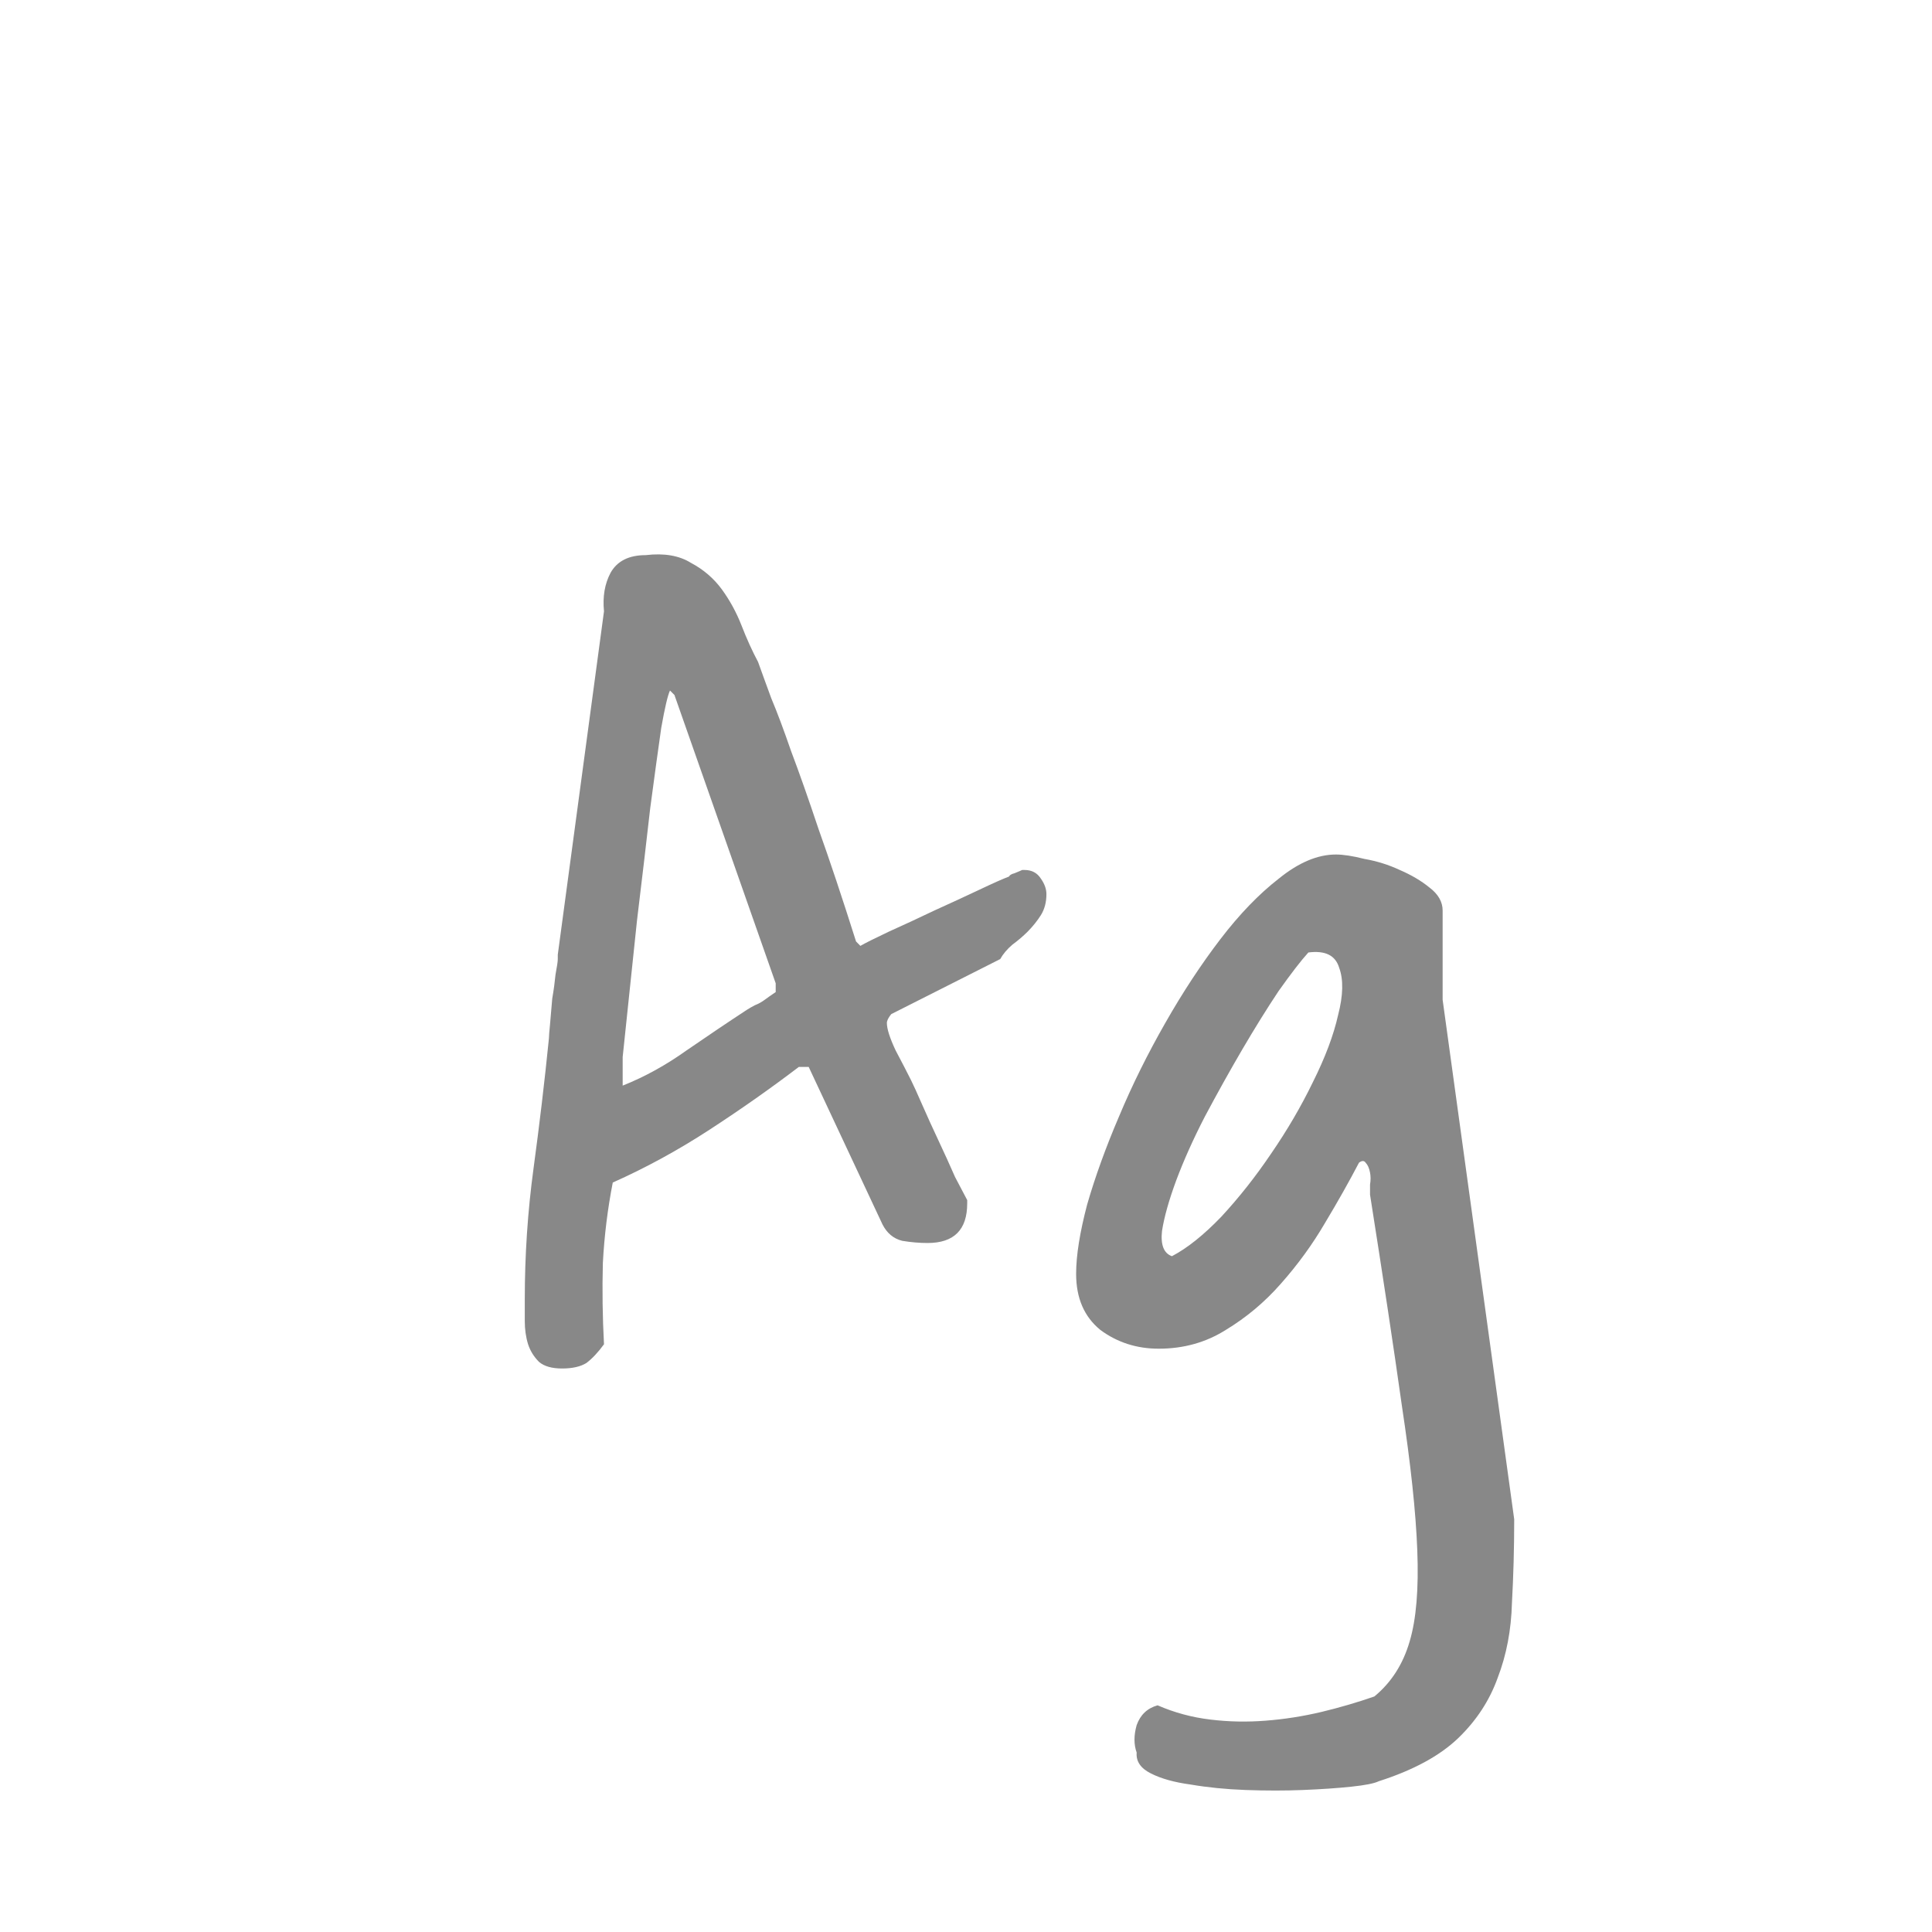 <svg width="24" height="24" viewBox="0 0 24 24" fill="none" xmlns="http://www.w3.org/2000/svg">
<path d="M6.519 16.139C6.519 15.592 6.555 15.05 6.628 14.512C6.701 13.974 6.765 13.436 6.819 12.898C6.819 12.871 6.824 12.812 6.833 12.721C6.842 12.62 6.851 12.516 6.86 12.406C6.879 12.297 6.892 12.197 6.901 12.105C6.92 12.005 6.929 11.941 6.929 11.914V11.859L7.503 7.594C7.485 7.411 7.512 7.252 7.585 7.115C7.667 6.969 7.813 6.896 8.022 6.896C8.25 6.869 8.437 6.901 8.583 6.992C8.738 7.074 8.866 7.184 8.966 7.32C9.066 7.457 9.148 7.607 9.212 7.771C9.276 7.936 9.344 8.086 9.417 8.223C9.463 8.35 9.517 8.501 9.581 8.674C9.654 8.847 9.736 9.066 9.827 9.33C9.927 9.594 10.041 9.918 10.169 10.301C10.306 10.684 10.461 11.148 10.634 11.695L10.688 11.75C10.752 11.713 10.871 11.654 11.044 11.572C11.226 11.49 11.413 11.404 11.604 11.312C11.805 11.221 11.992 11.135 12.165 11.053C12.338 10.971 12.461 10.916 12.534 10.889C12.543 10.87 12.566 10.857 12.602 10.848C12.648 10.829 12.68 10.816 12.698 10.807H12.726C12.817 10.807 12.885 10.843 12.931 10.916C12.976 10.98 12.999 11.044 12.999 11.107C12.999 11.208 12.976 11.294 12.931 11.367C12.885 11.44 12.83 11.508 12.767 11.572C12.712 11.627 12.648 11.682 12.575 11.736C12.511 11.791 12.461 11.85 12.425 11.914L11.071 12.598C11.035 12.643 11.017 12.68 11.017 12.707C11.017 12.78 11.053 12.894 11.126 13.049C11.208 13.204 11.272 13.327 11.317 13.418C11.345 13.473 11.39 13.573 11.454 13.719C11.518 13.865 11.586 14.015 11.659 14.17C11.732 14.325 11.8 14.475 11.864 14.621C11.937 14.758 11.987 14.854 12.015 14.908V14.949C12.015 15.277 11.851 15.441 11.523 15.441C11.422 15.441 11.317 15.432 11.208 15.414C11.099 15.387 11.017 15.318 10.962 15.209L10.046 13.254H9.923C9.576 13.518 9.207 13.778 8.815 14.033C8.424 14.288 8.022 14.507 7.612 14.69C7.548 15.018 7.507 15.35 7.489 15.688C7.48 16.025 7.485 16.362 7.503 16.699C7.43 16.799 7.357 16.877 7.284 16.932C7.211 16.977 7.111 17 6.983 17C6.856 17 6.76 16.973 6.696 16.918C6.632 16.854 6.587 16.781 6.56 16.699C6.532 16.608 6.519 16.512 6.519 16.412C6.519 16.312 6.519 16.221 6.519 16.139ZM7.735 13.486C8.009 13.377 8.273 13.231 8.528 13.049C8.793 12.867 9.043 12.698 9.28 12.543C9.308 12.525 9.34 12.507 9.376 12.488C9.422 12.47 9.463 12.447 9.499 12.42C9.535 12.393 9.581 12.361 9.636 12.324V12.215L8.378 8.633L8.323 8.578C8.296 8.633 8.259 8.788 8.214 9.043C8.177 9.298 8.132 9.631 8.077 10.041C8.032 10.442 7.977 10.907 7.913 11.435C7.858 11.964 7.799 12.529 7.735 13.131V13.486ZM14.12 21.771C14.084 21.671 14.084 21.557 14.12 21.43C14.166 21.302 14.252 21.22 14.38 21.184C14.589 21.275 14.808 21.334 15.036 21.361C15.264 21.389 15.492 21.393 15.72 21.375C15.957 21.357 16.189 21.32 16.417 21.266C16.645 21.211 16.864 21.147 17.073 21.074C17.283 20.901 17.429 20.673 17.511 20.391C17.593 20.117 17.625 19.739 17.606 19.256C17.588 18.782 17.524 18.185 17.415 17.465C17.315 16.754 17.183 15.879 17.019 14.84C17.019 14.812 17.019 14.771 17.019 14.717C17.028 14.662 17.028 14.612 17.019 14.566C17.009 14.512 16.991 14.471 16.964 14.443C16.946 14.416 16.918 14.416 16.882 14.443C16.763 14.671 16.622 14.922 16.458 15.195C16.303 15.46 16.121 15.71 15.911 15.947C15.711 16.175 15.483 16.366 15.227 16.521C14.981 16.676 14.704 16.754 14.394 16.754C14.12 16.754 13.879 16.676 13.669 16.521C13.468 16.357 13.368 16.125 13.368 15.824C13.368 15.596 13.414 15.309 13.505 14.963C13.605 14.617 13.737 14.252 13.901 13.869C14.065 13.477 14.257 13.09 14.476 12.707C14.694 12.324 14.922 11.978 15.159 11.668C15.396 11.358 15.638 11.107 15.884 10.916C16.13 10.716 16.367 10.615 16.595 10.615C16.686 10.615 16.804 10.633 16.95 10.67C17.105 10.697 17.251 10.743 17.388 10.807C17.534 10.87 17.657 10.943 17.757 11.025C17.866 11.107 17.921 11.203 17.921 11.312V12.42L18.81 18.873C18.81 19.238 18.8 19.584 18.782 19.912C18.773 20.249 18.714 20.559 18.605 20.842C18.504 21.124 18.34 21.375 18.112 21.594C17.884 21.812 17.556 21.99 17.128 22.127C17.073 22.154 16.959 22.177 16.786 22.195C16.613 22.213 16.412 22.227 16.185 22.236C15.966 22.245 15.729 22.245 15.474 22.236C15.227 22.227 15 22.204 14.79 22.168C14.589 22.141 14.425 22.095 14.298 22.031C14.17 21.967 14.111 21.881 14.12 21.771ZM16.253 11.832C16.162 11.932 16.039 12.092 15.884 12.31C15.738 12.529 15.588 12.771 15.433 13.035C15.278 13.3 15.123 13.578 14.968 13.869C14.822 14.152 14.704 14.416 14.612 14.662C14.521 14.908 14.462 15.118 14.435 15.291C14.416 15.464 14.457 15.569 14.558 15.605C14.749 15.505 14.954 15.341 15.173 15.113C15.392 14.876 15.597 14.617 15.788 14.334C15.989 14.042 16.162 13.746 16.308 13.445C16.463 13.135 16.567 12.857 16.622 12.611C16.686 12.365 16.69 12.169 16.636 12.023C16.59 11.868 16.463 11.805 16.253 11.832Z" fill="#888888"/>
</svg>
